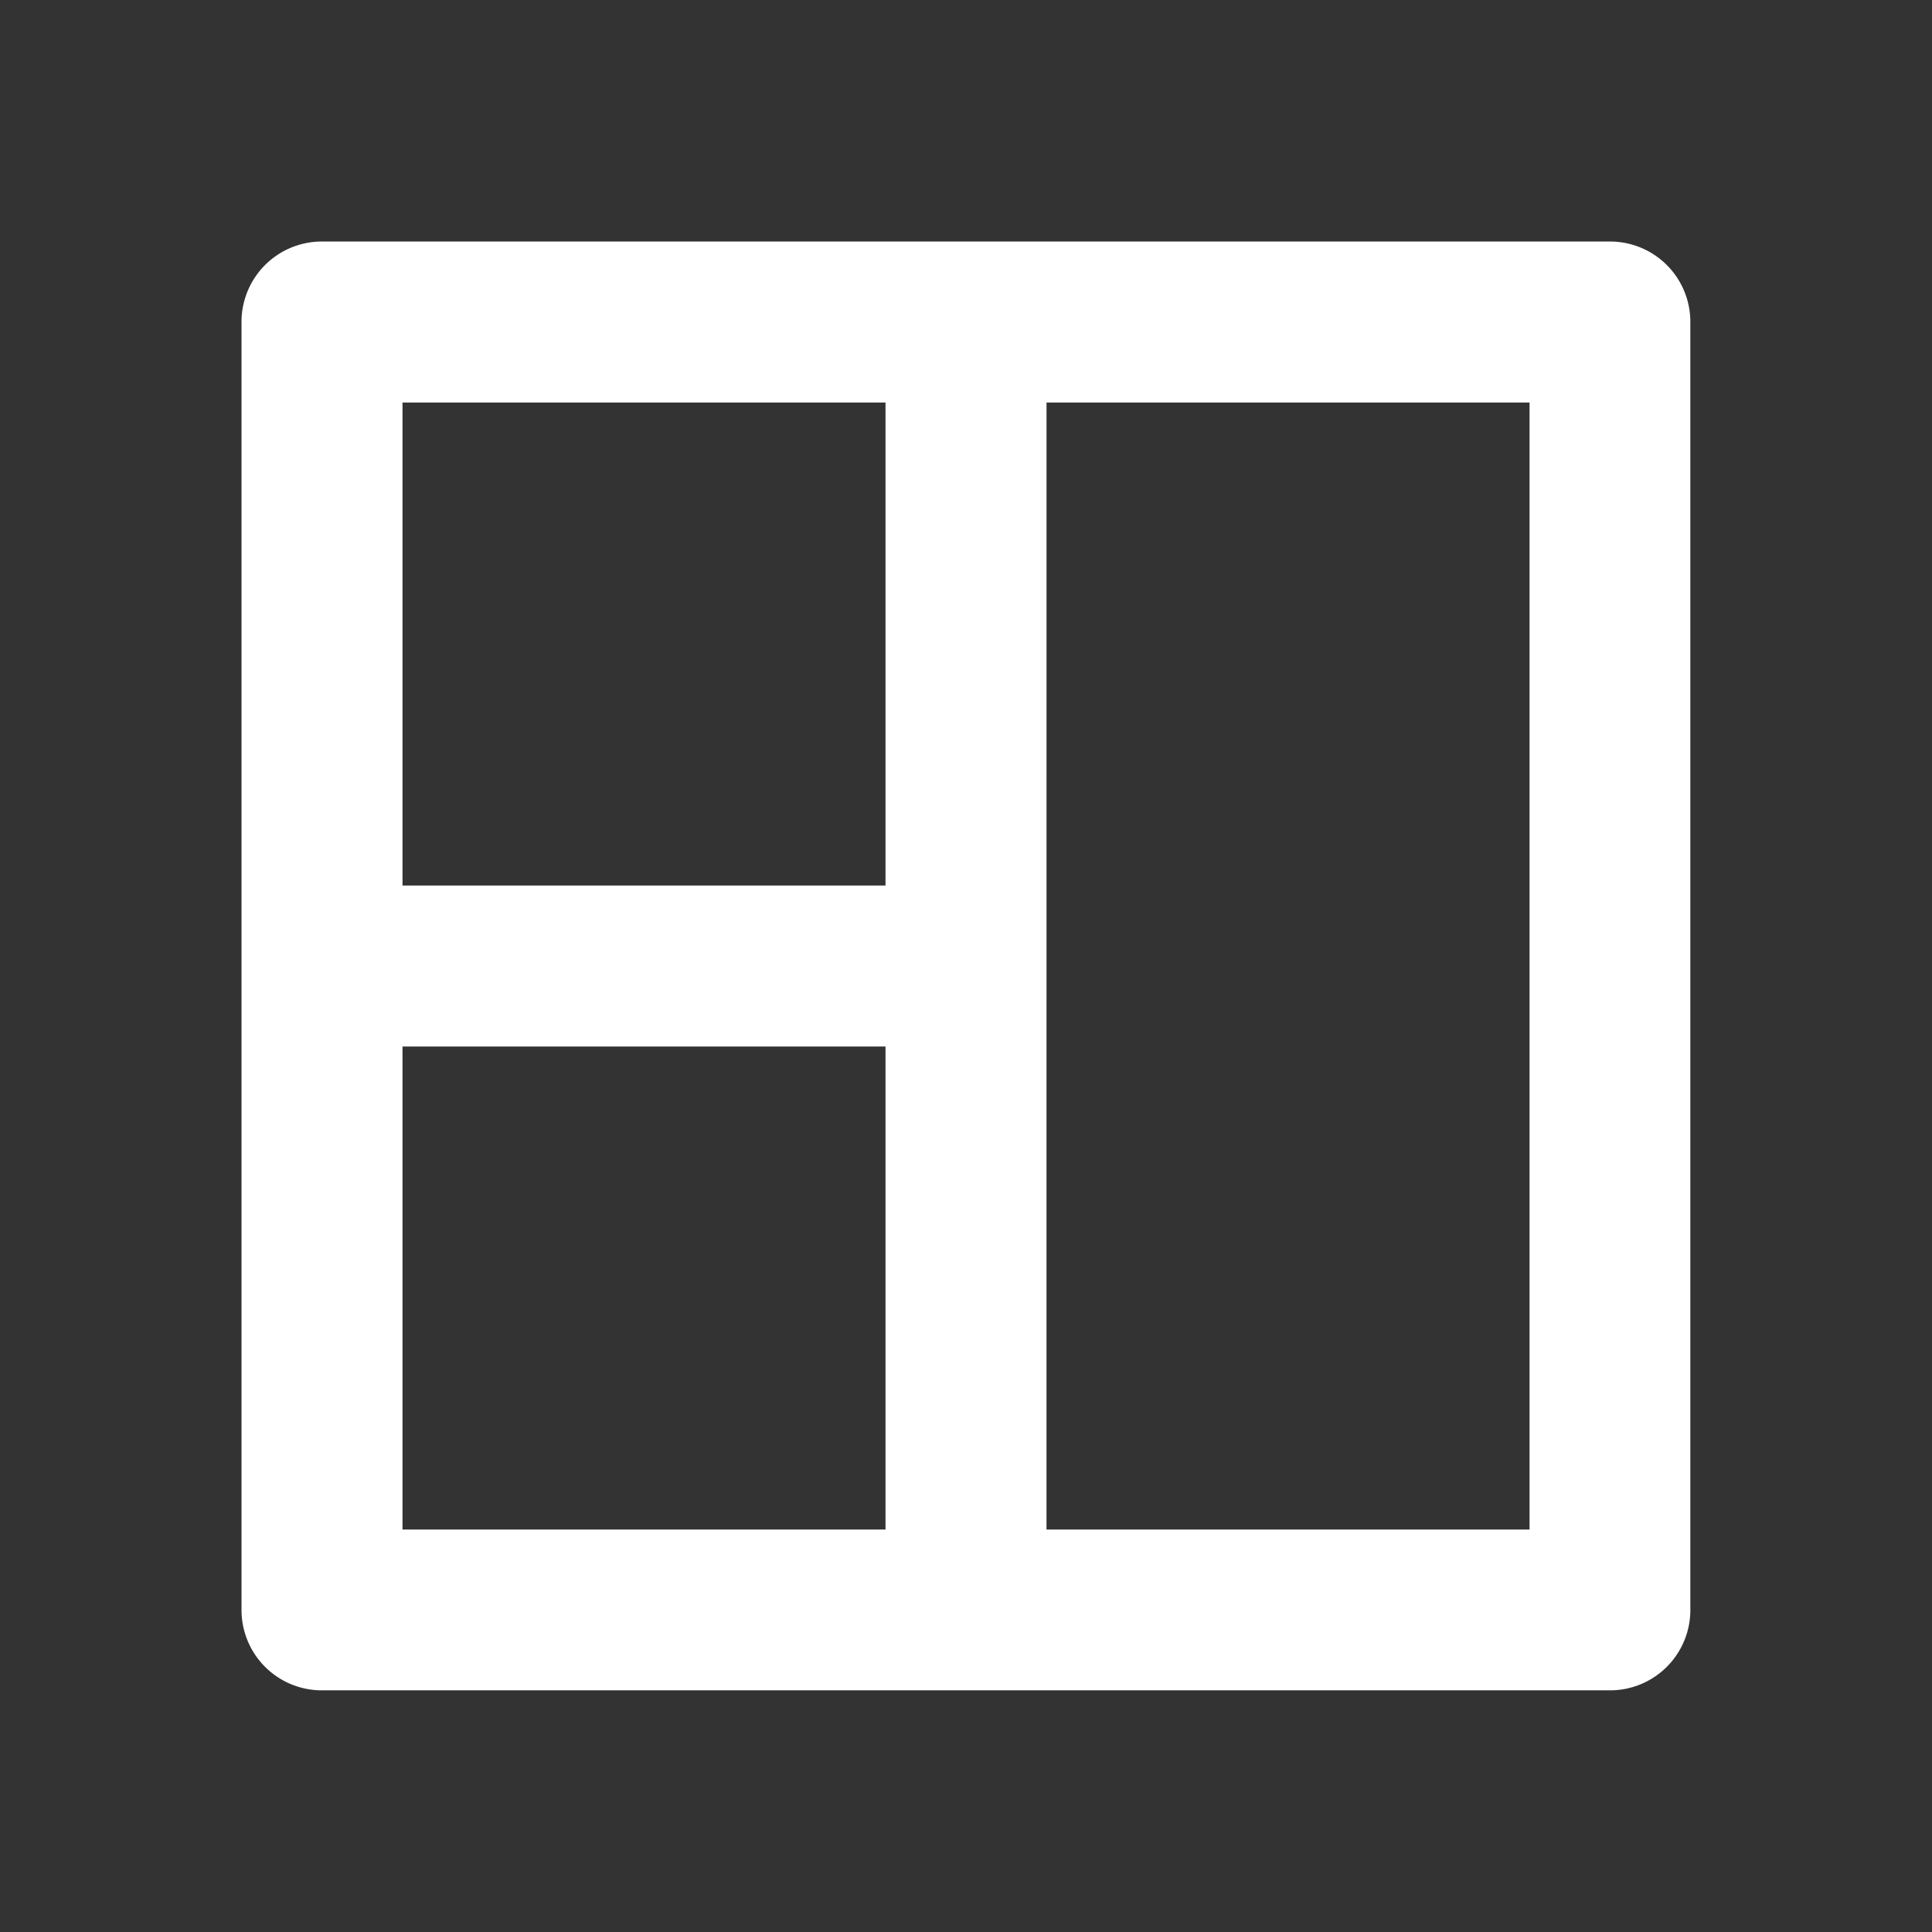 <svg xmlns="http://www.w3.org/2000/svg" width="43.3" height="43.3" viewBox="0 0 43.3 43.3"><rect x="0" y="0" width="43.3" height="43.3" fill="#333333" stroke="none"/><defs><style>.a{fill:none;}.b{fill:#fff;}</style></defs><path class="a" d="M0,0H43.3V43.3H0Z"/><path class="b" d="M33.671,3a1.8,1.8,0,0,1,1.8,1.8V33.671a1.8,1.8,0,0,1-1.8,1.8H4.8a1.8,1.8,0,0,1-1.8-1.8V4.8A1.8,1.8,0,0,1,4.8,3ZM17.433,21.042H6.608V31.867H17.433Zm3.608,10.825H31.867V6.608H21.042ZM17.433,6.608H6.608V17.433H17.433Z" transform="translate(2.413 2.413)"/></svg>